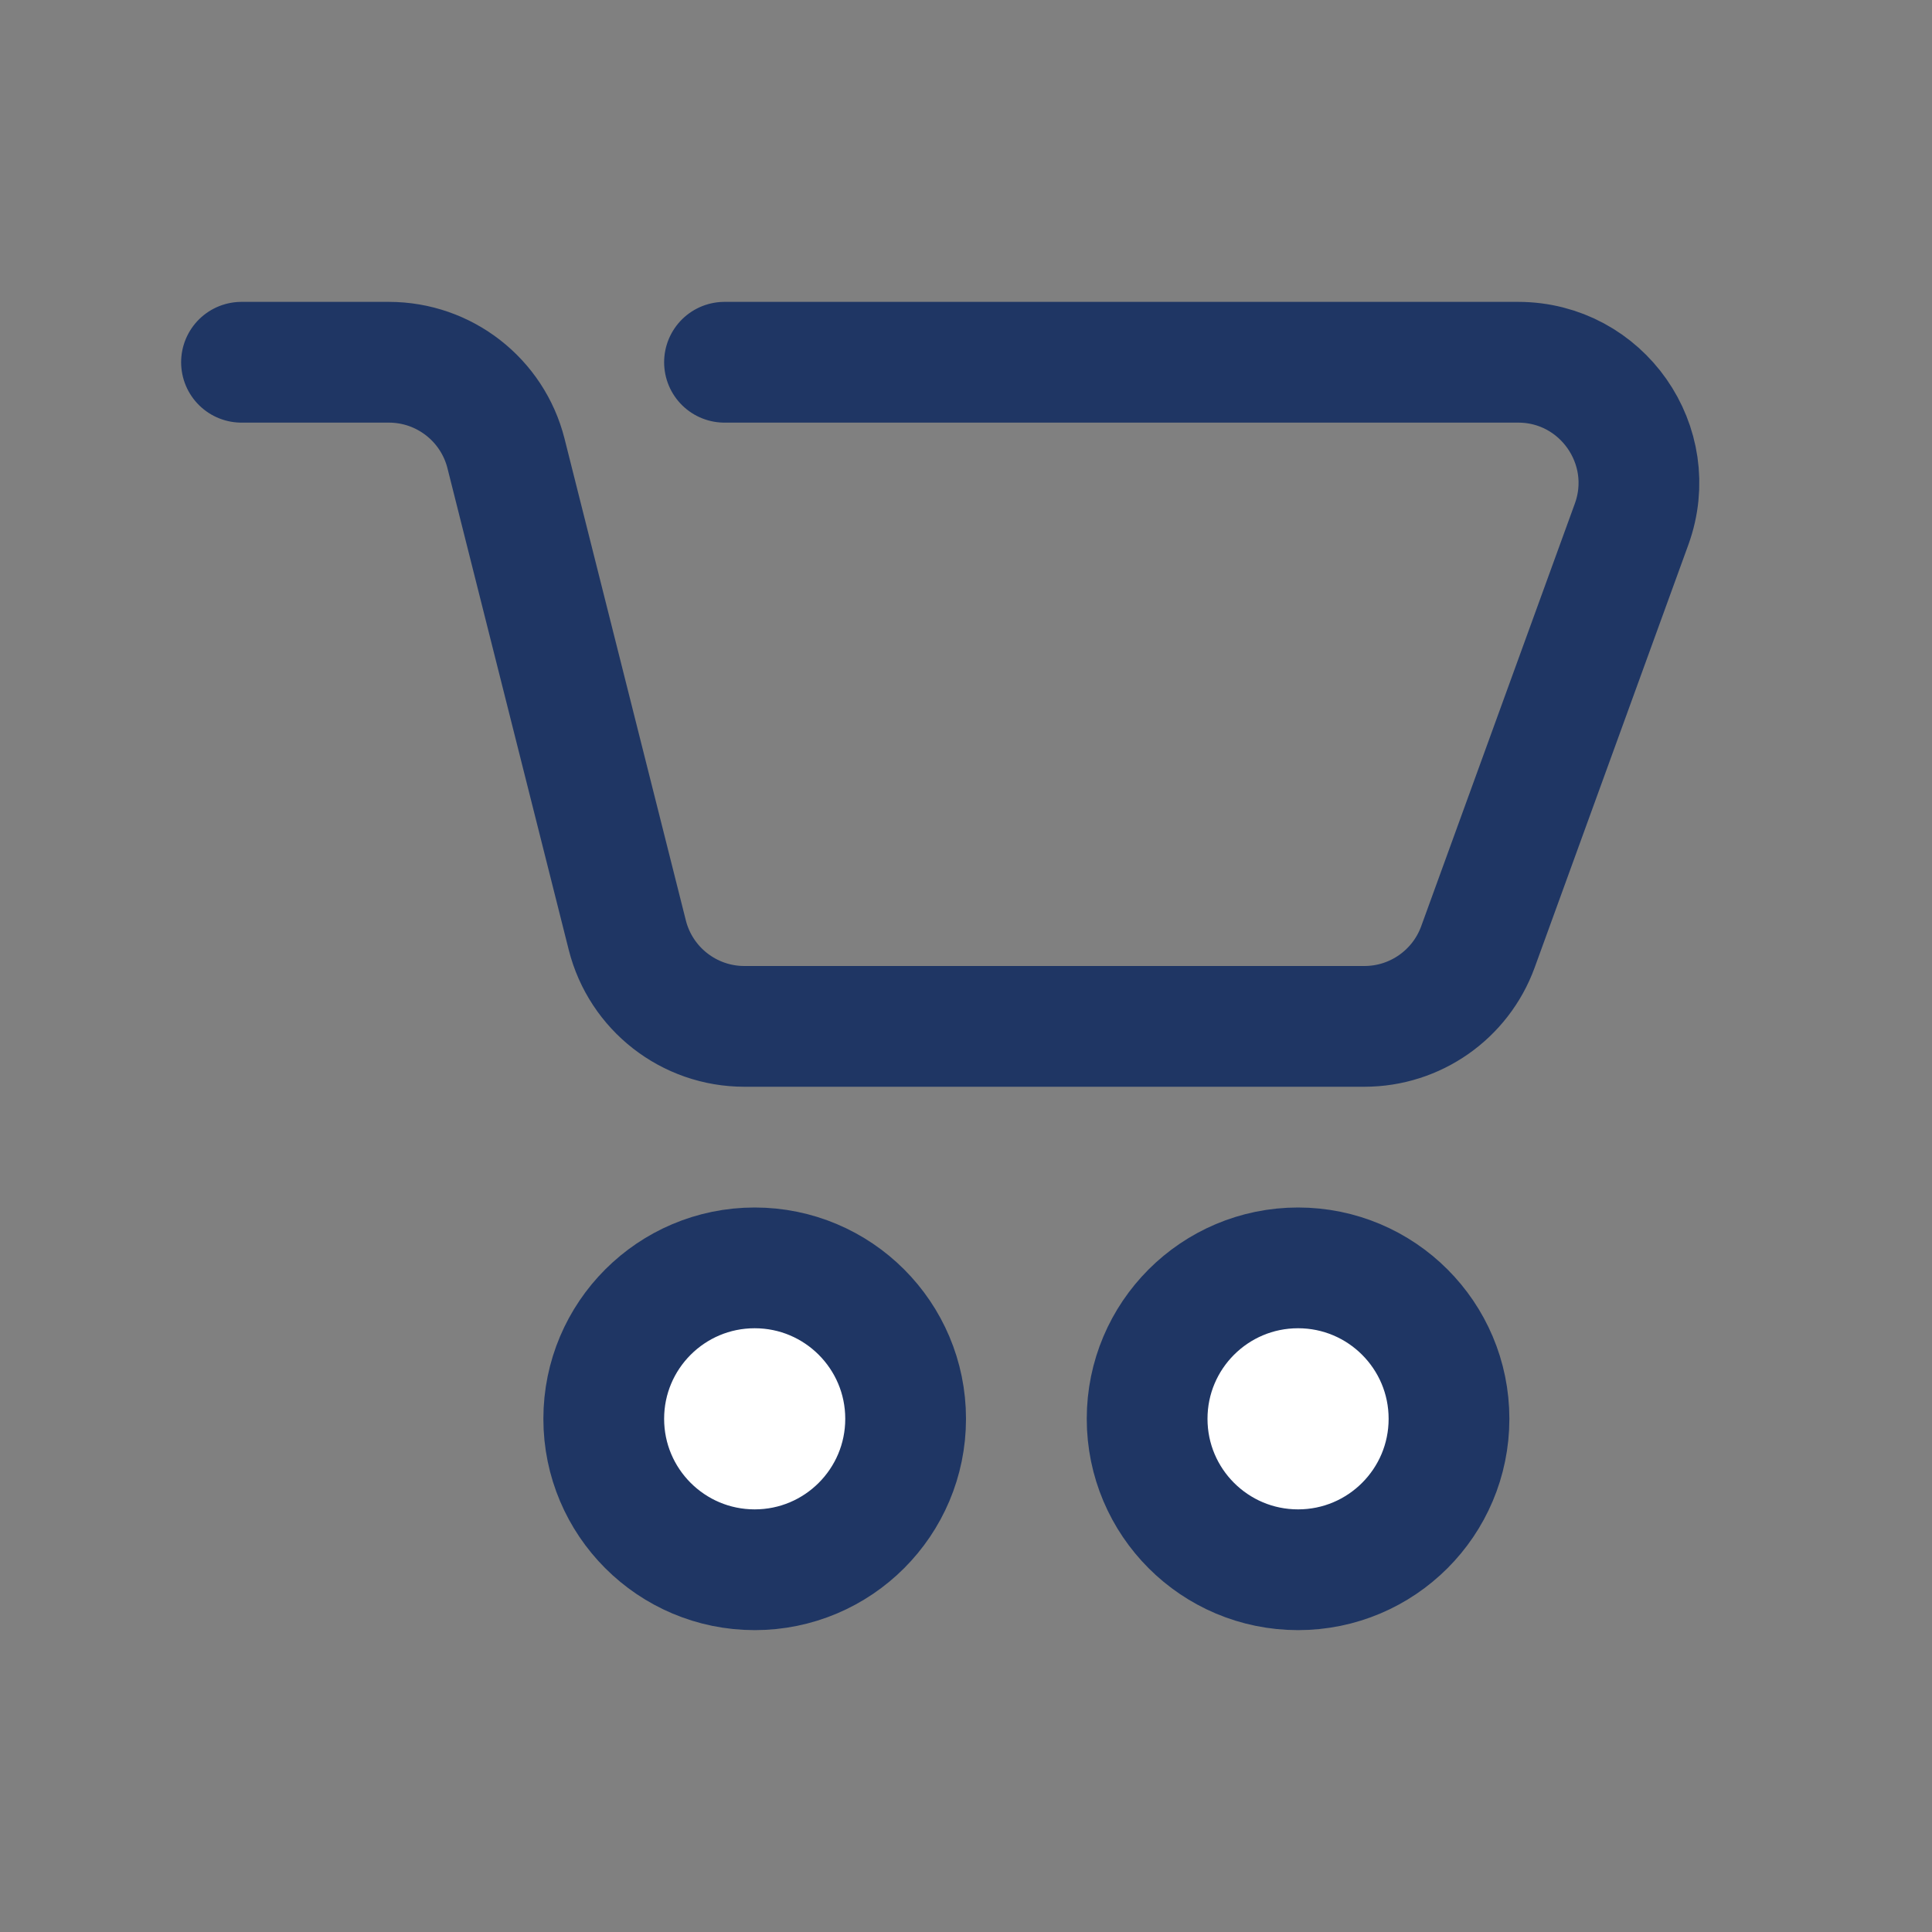 <svg width="32" height="32" viewBox="0 0 32 32" fill="none" xmlns="http://www.w3.org/2000/svg">
<rect x="0" y="0" width="32" height="32" fill="#808080" stroke="none"/>
<path d="M4 6H6.441C7.358 6 8.157 6.623 8.381 7.511L10.39 15.489C10.614 16.377 11.413 17 12.329 17H22.599C23.44 17 24.191 16.474 24.479 15.684L27.024 8.683C27.498 7.379 26.532 6 25.145 6H12" stroke="#1F3664" stroke-width="2" stroke-linecap="round"/>
<circle r="2.5" transform="matrix(-1 0 0 1 21.5 23.5)" fill="white" stroke="#1F3664" stroke-width="2"/>
<circle r="2.5" transform="matrix(-1 0 0 1 12.5 23.5)" fill="white" stroke="#1F3664" stroke-width="2"/>
</svg>
